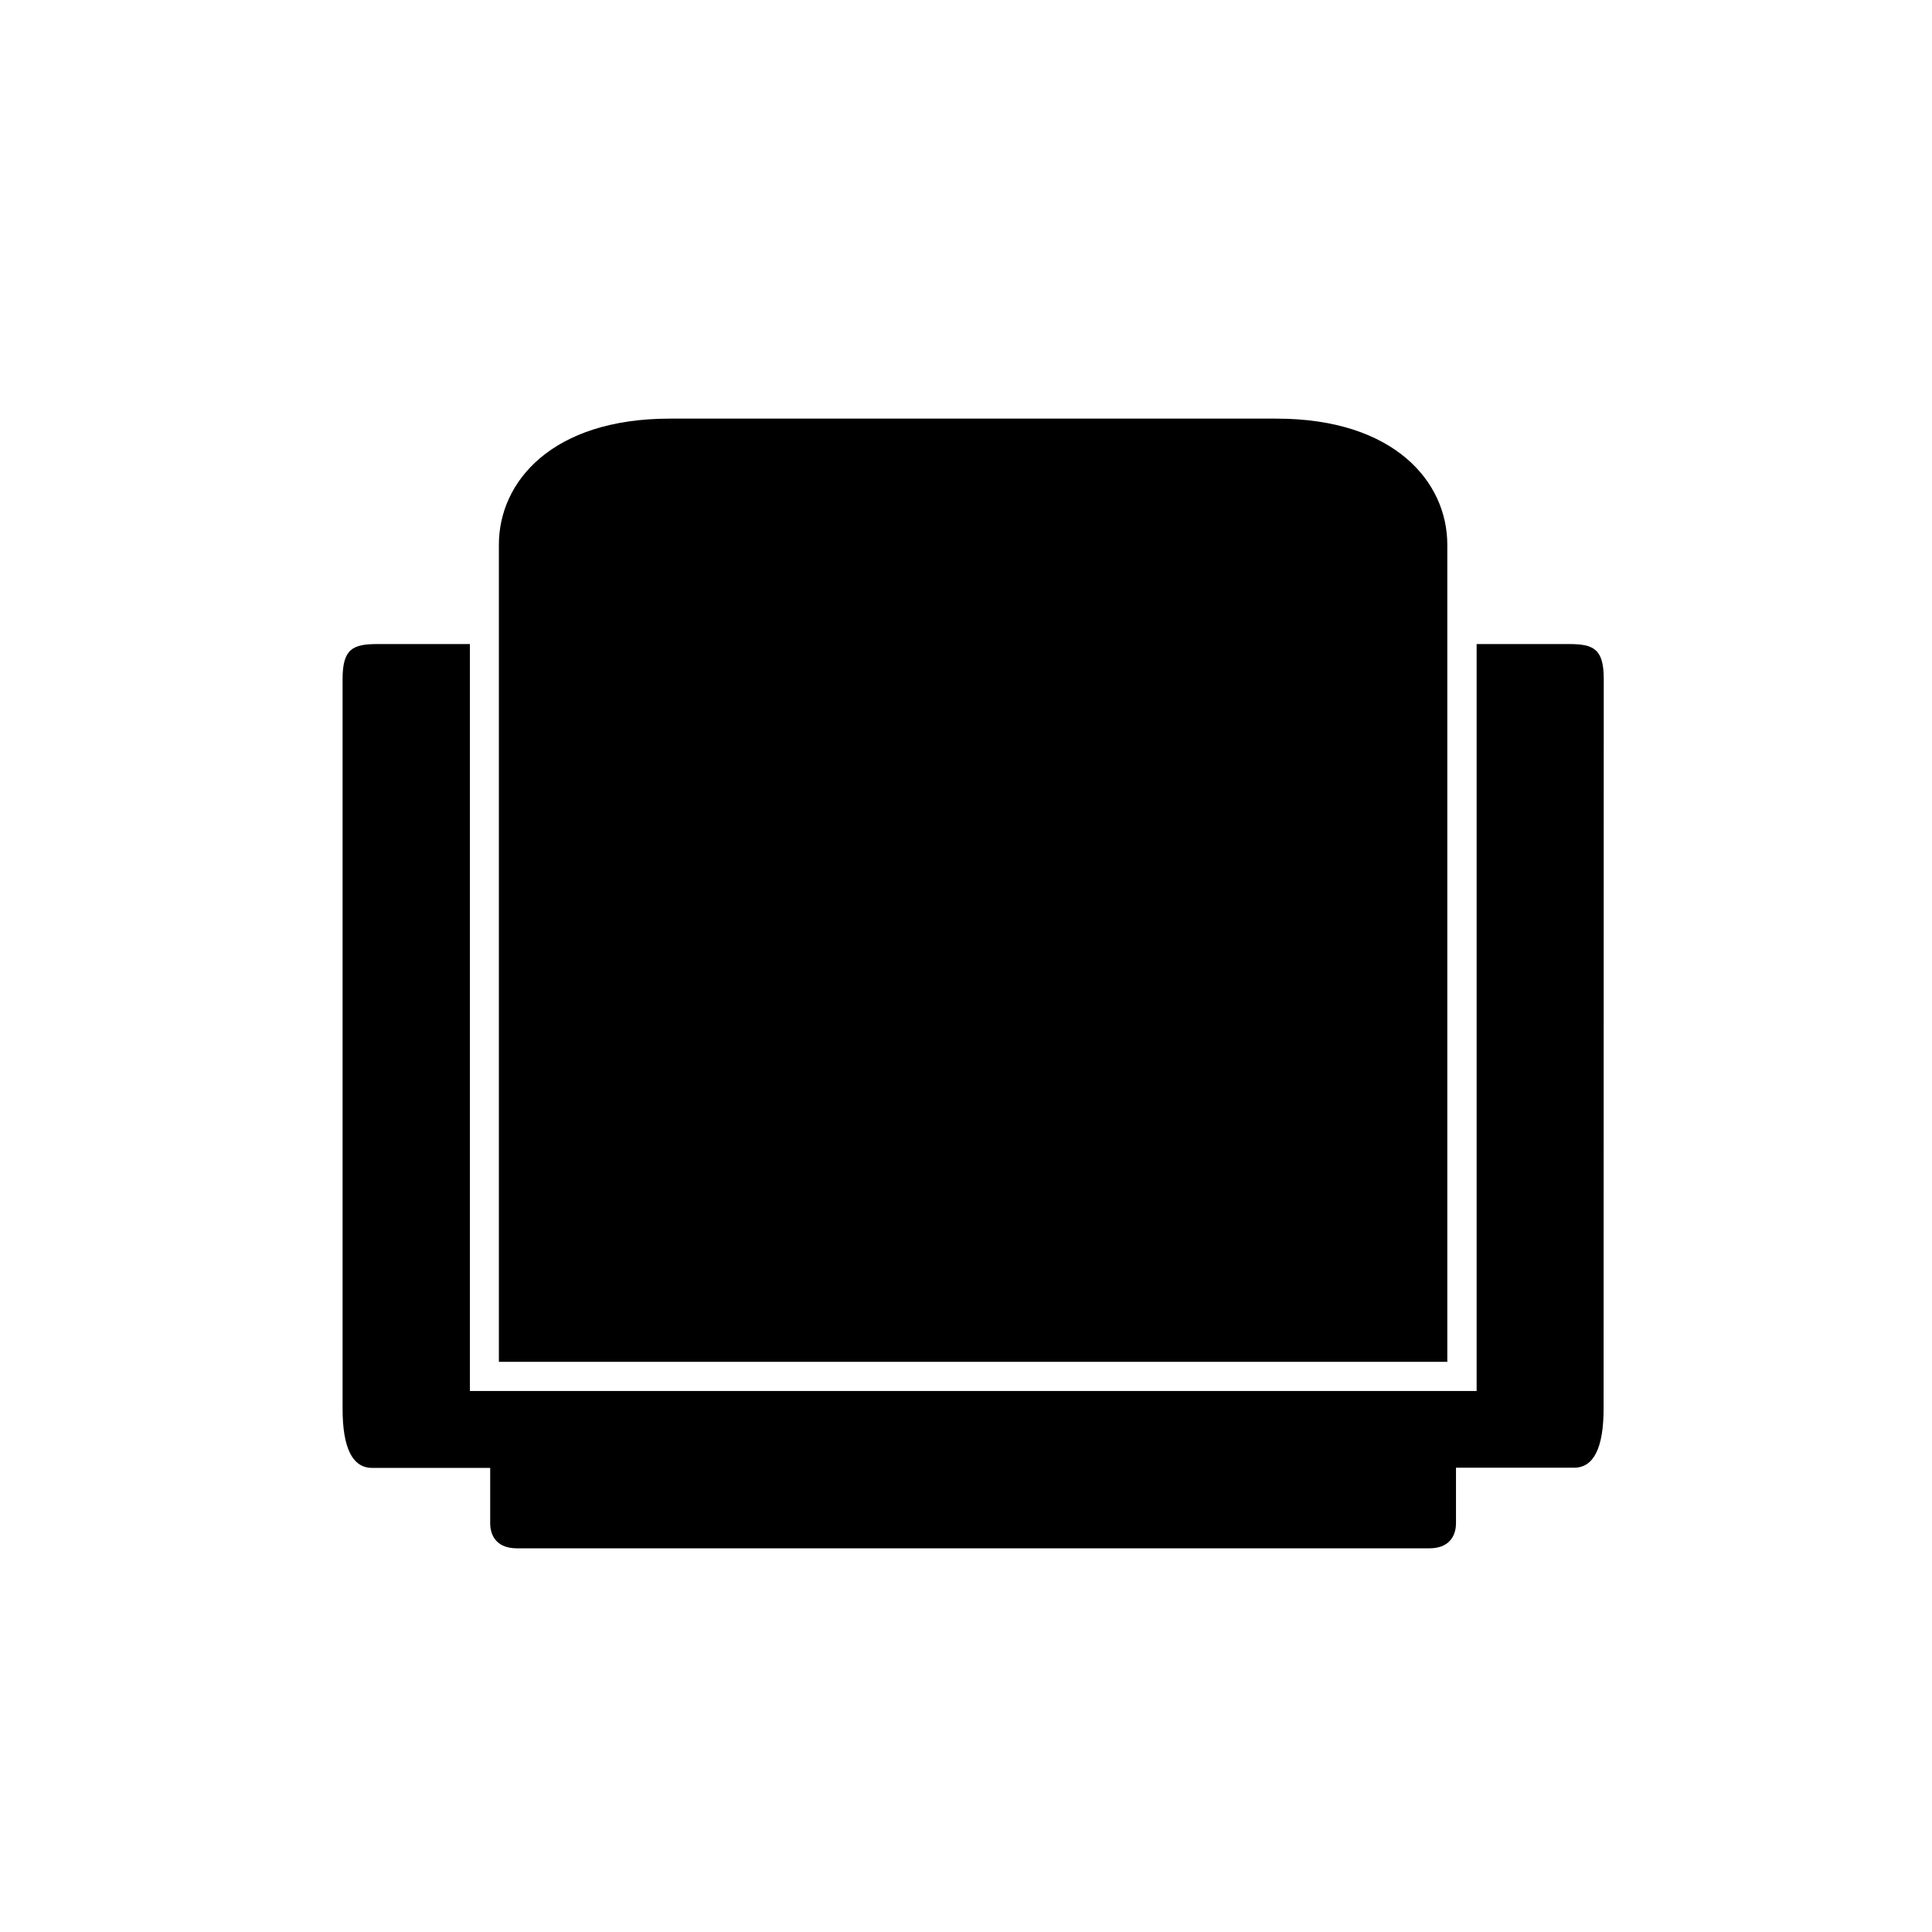 <?xml version="1.0" standalone="no"?><!DOCTYPE svg PUBLIC "-//W3C//DTD SVG 1.1//EN" "http://www.w3.org/Graphics/SVG/1.1/DTD/svg11.dtd"><svg t="1638719118593" class="icon" viewBox="0 0 1024 1024" version="1.1" xmlns="http://www.w3.org/2000/svg" p-id="2468" xmlns:xlink="http://www.w3.org/1999/xlink" width="200" height="200"><defs><style type="text/css"></style></defs><path d="M264.417 288.686c0-33.28 28.017-66.806 90.624-66.806h321.454c62.607 0 90.604 33.608 90.604 66.806v433.111H264.417V288.686z" p-id="2469"></path><path d="M849.94 746.619c0 20.787-5.263 31.293-15.606 31.293h-62.628v29.839c-0.082 3.85-1.638 12.902-14.213 12.902H274.022c-12.575 0-14.131-9.032-14.213-12.82v-29.819H197.202c-10.363 0-15.626-10.547-15.626-31.314V359.854c0-15.954 5.427-18.493 18.493-18.493h48.988v395.899h533.586V341.361h48.906c13.066 0 18.473 2.54 18.473 18.493l-0.082 386.765z" p-id="2470"></path></svg>